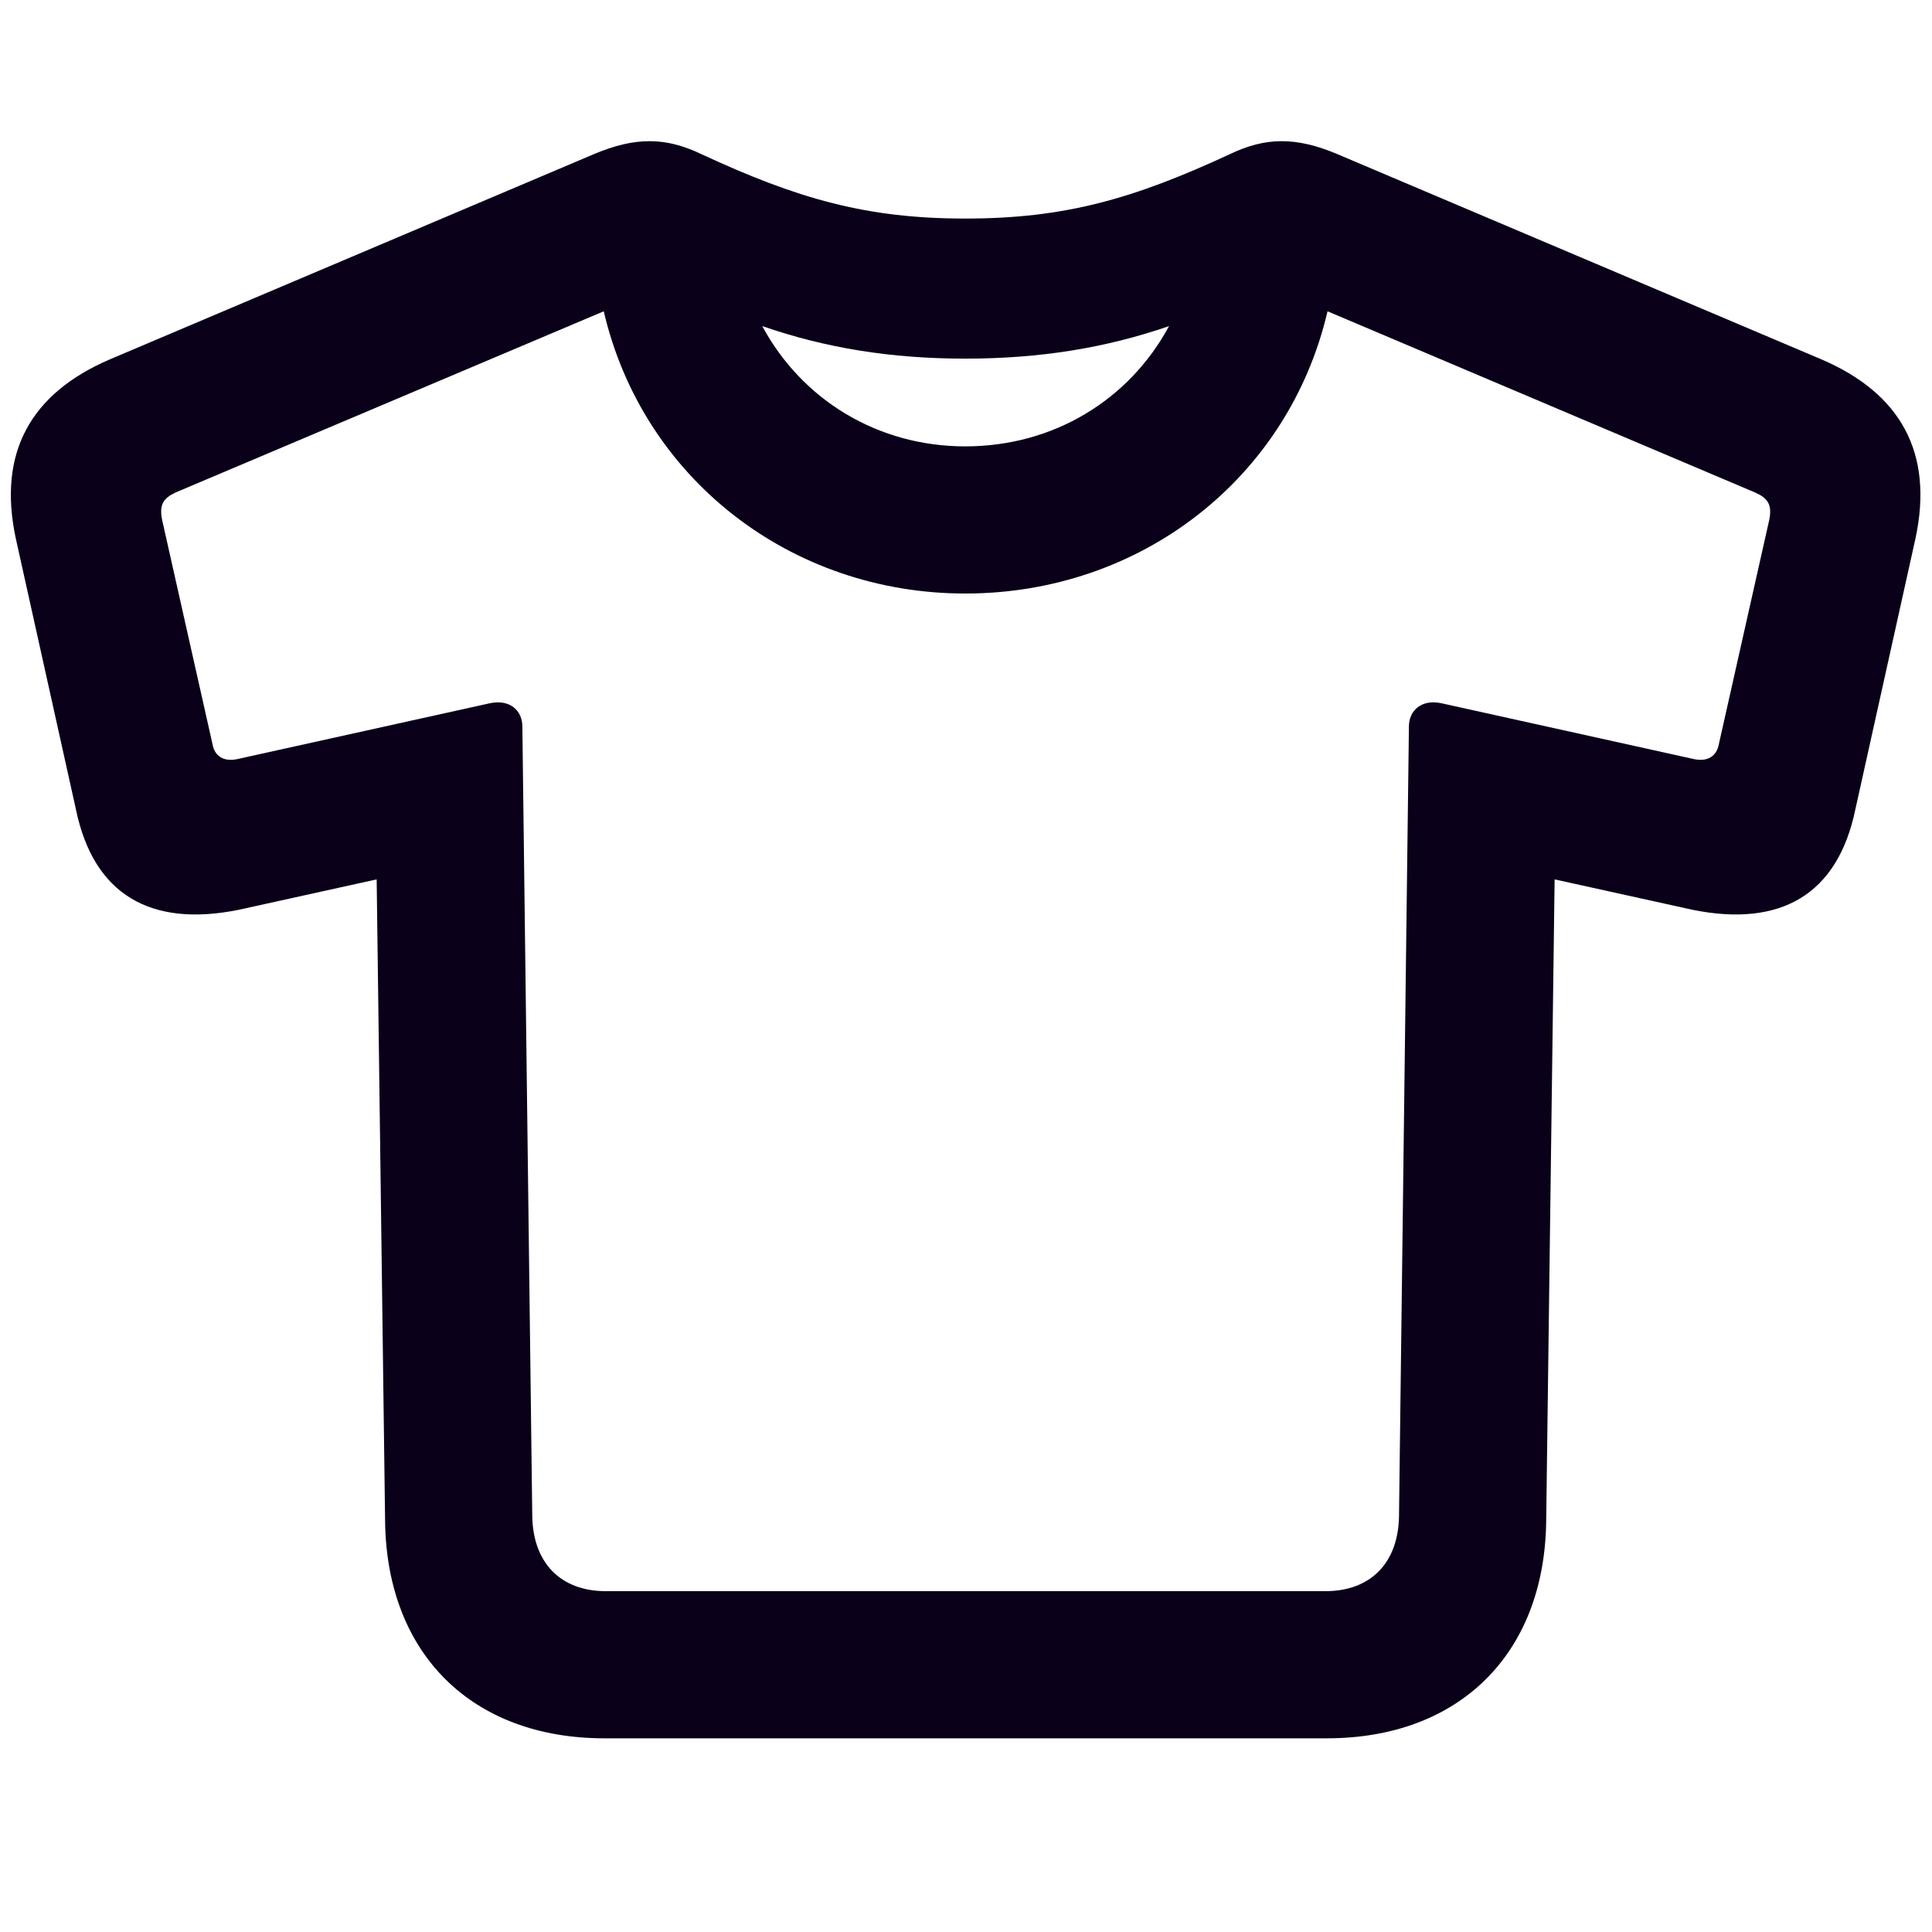 <svg width="24" height="24" viewBox="0 0 24 24" fill="none" xmlns="http://www.w3.org/2000/svg">
<path d="M7.509 21.594C5.865 21.594 4.81 20.548 4.784 18.913L4.679 10.924L2.965 11.302C1.875 11.522 1.163 11.118 0.943 10.054L0.196 6.688C-0.032 5.624 0.381 4.886 1.365 4.464L7.377 1.915C7.895 1.696 8.273 1.704 8.713 1.915C9.908 2.469 10.761 2.715 11.991 2.715C13.23 2.715 14.083 2.469 15.278 1.915C15.718 1.704 16.096 1.696 16.614 1.915L22.626 4.464C23.61 4.886 24.023 5.624 23.795 6.688L23.048 10.054C22.828 11.118 22.116 11.522 21.026 11.302L19.312 10.924L19.207 18.913C19.181 20.548 18.126 21.594 16.482 21.594H7.509ZM7.526 19.766H16.465C17.027 19.766 17.37 19.414 17.379 18.834L17.502 9.026C17.502 8.824 17.66 8.683 17.906 8.736L21.044 9.43C21.211 9.465 21.325 9.395 21.352 9.245L21.976 6.468C22.02 6.266 21.958 6.187 21.8 6.117L16.491 3.867C16.008 5.941 14.171 7.373 11.991 7.373C9.82 7.373 7.983 5.941 7.5 3.867L2.183 6.117C2.033 6.187 1.972 6.266 2.016 6.468L2.64 9.245C2.666 9.395 2.78 9.465 2.947 9.43L6.085 8.736C6.331 8.683 6.489 8.824 6.489 9.026L6.612 18.834C6.621 19.414 6.964 19.766 7.526 19.766ZM11.991 4.455C11.068 4.455 10.26 4.324 9.469 4.051C9.961 4.965 10.901 5.545 11.991 5.545C13.09 5.545 14.03 4.965 14.522 4.051C13.731 4.324 12.914 4.455 11.991 4.455Z" fill="#0A0019"/>
</svg>
